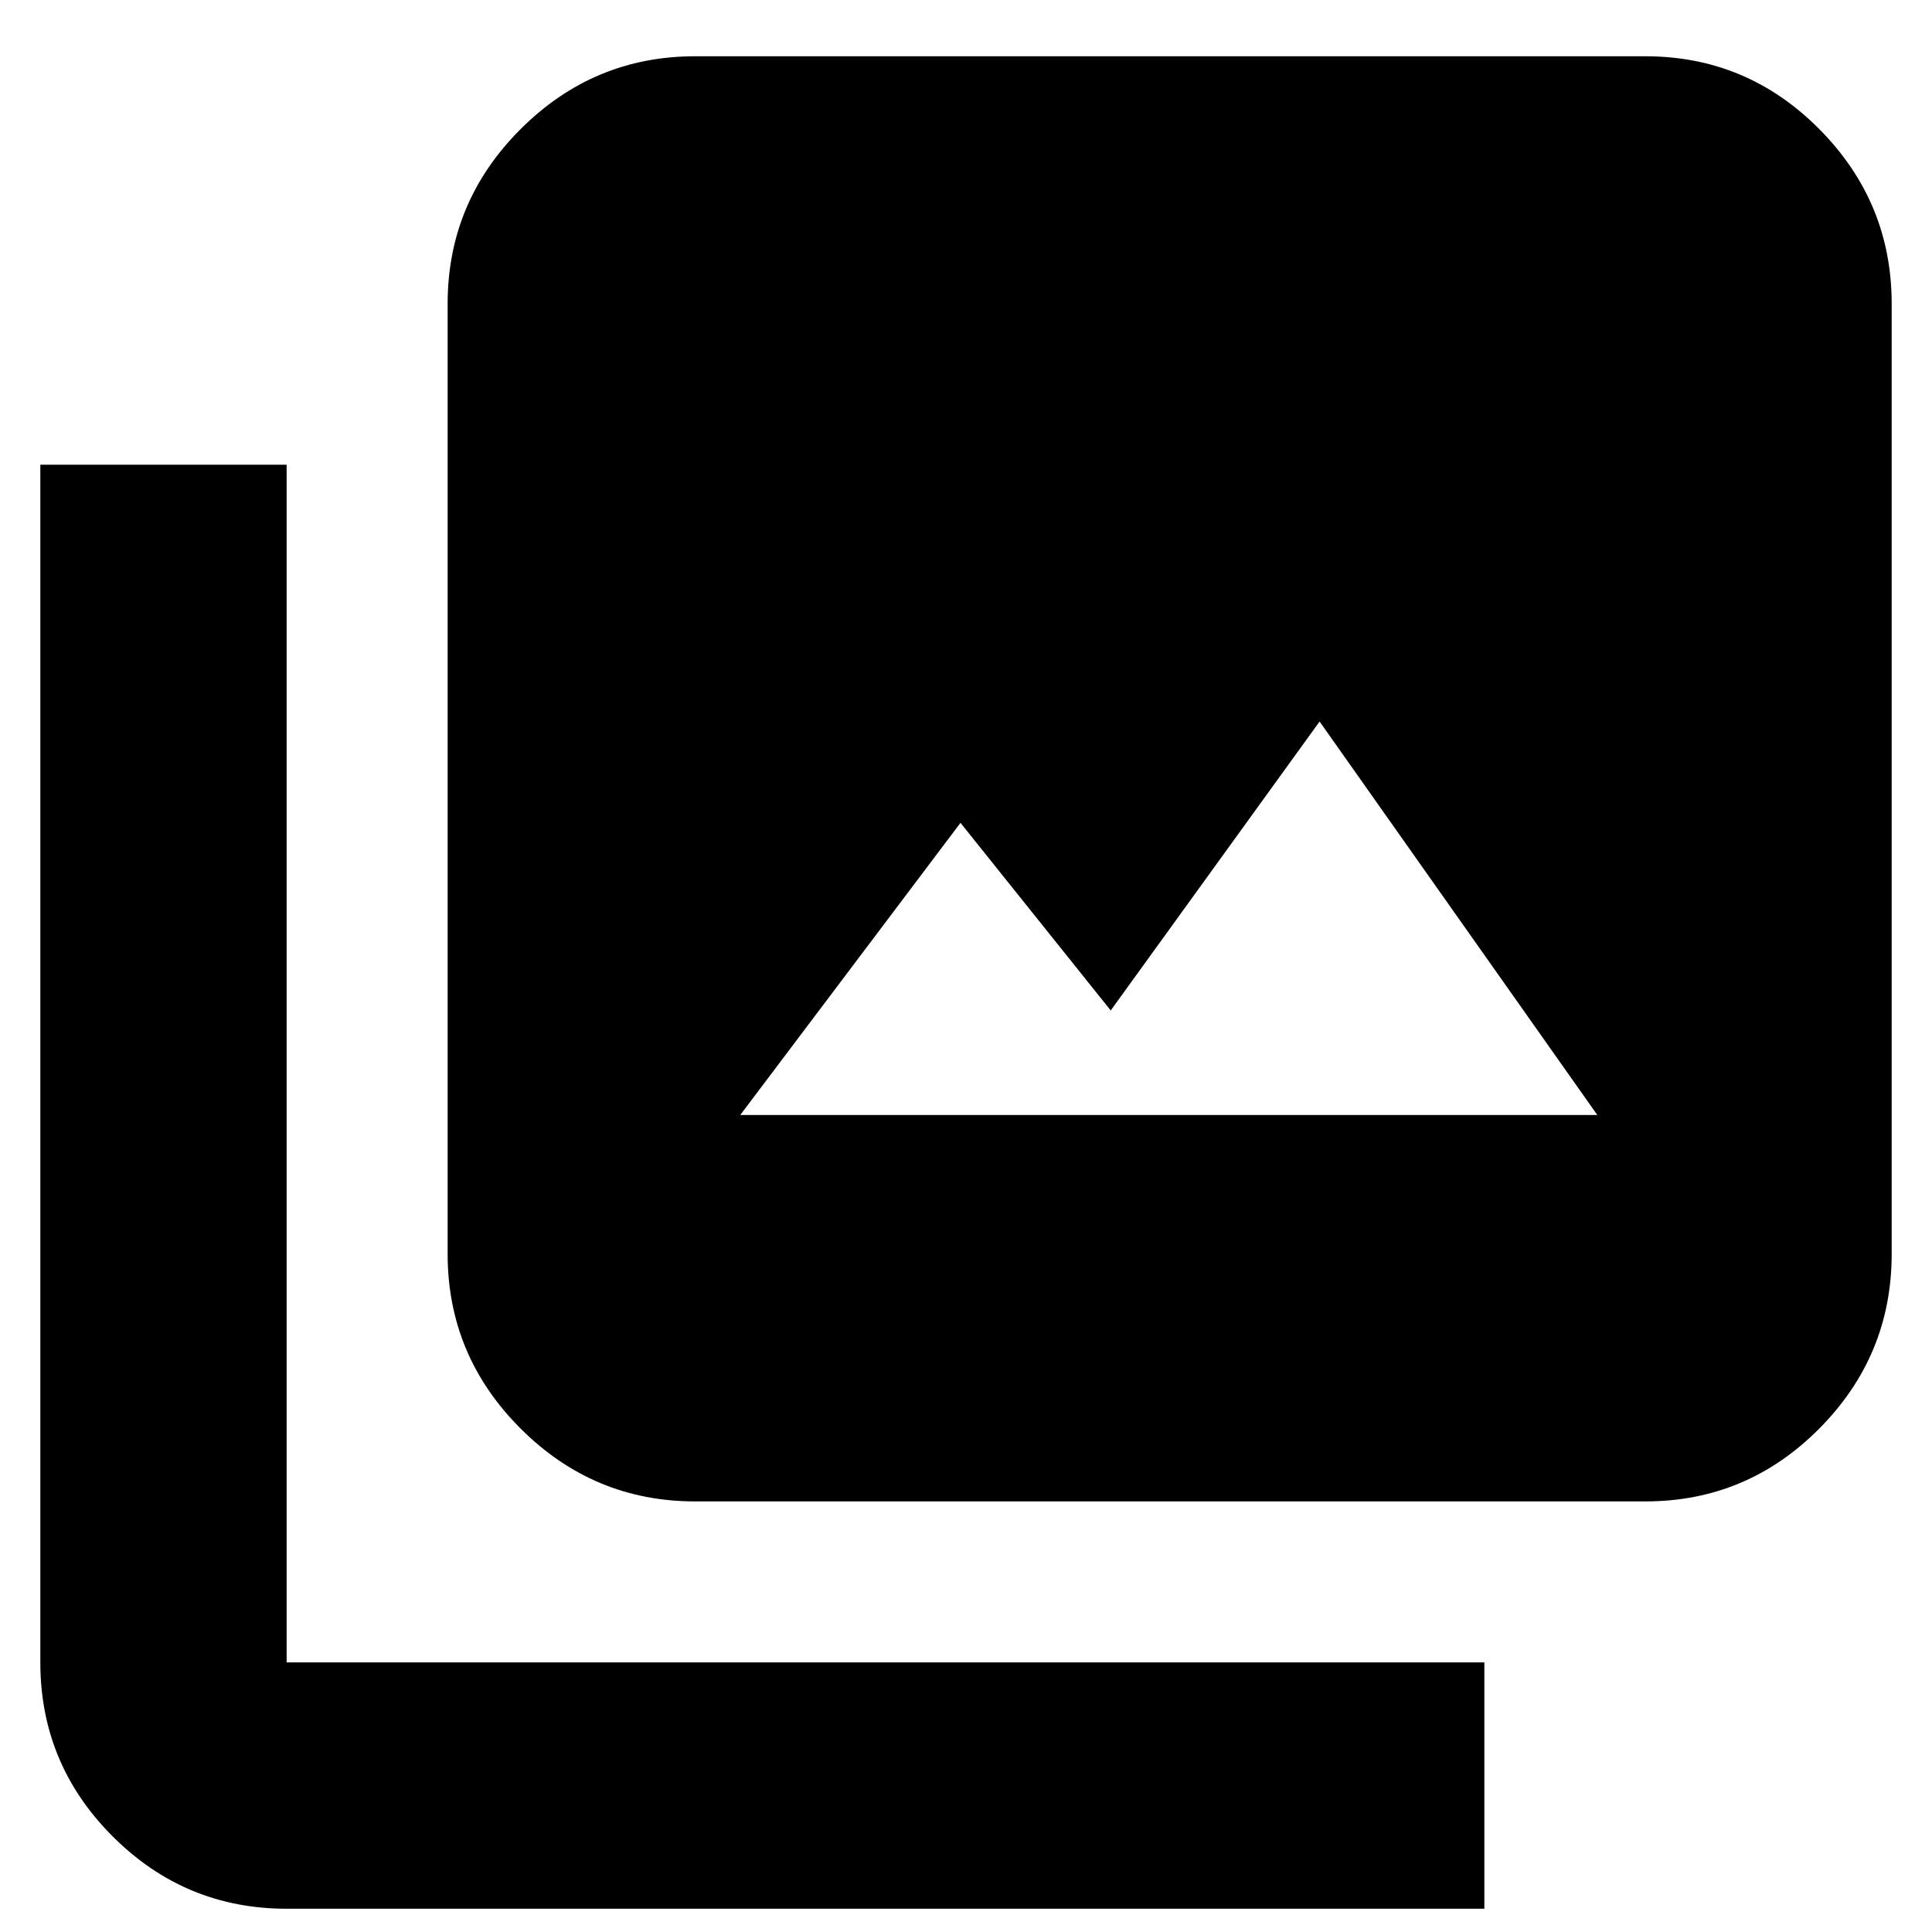<svg xmlns="http://www.w3.org/2000/svg" height="24" viewBox="0 -960 960 960" width="24"><path d="M367.83-405.96H793.7l-138-195.52-103.79 143.57-74.65-93.22-109.43 145.17Zm-22.44 192q-50.51 0-86.73-36.22-36.23-36.23-36.23-86.73v-472.18q0-50.51 36.23-86.73 36.22-36.22 86.73-36.22h472.18q50.5 0 86.45 36.22 35.94 36.22 35.94 86.73v472.18q0 50.5-35.94 86.73-35.95 36.22-86.45 36.22H345.39Zm0-122.95h472.18v-472.18H345.39v472.18ZM142.43-11.56q-50.5 0-86.45-35.95-35.94-35.94-35.94-86.45v-595.13h122.39v595.13h595.14v122.4H142.43Zm202.96-797.53h475.57v472.18H345.39v-472.18Z"/></svg>